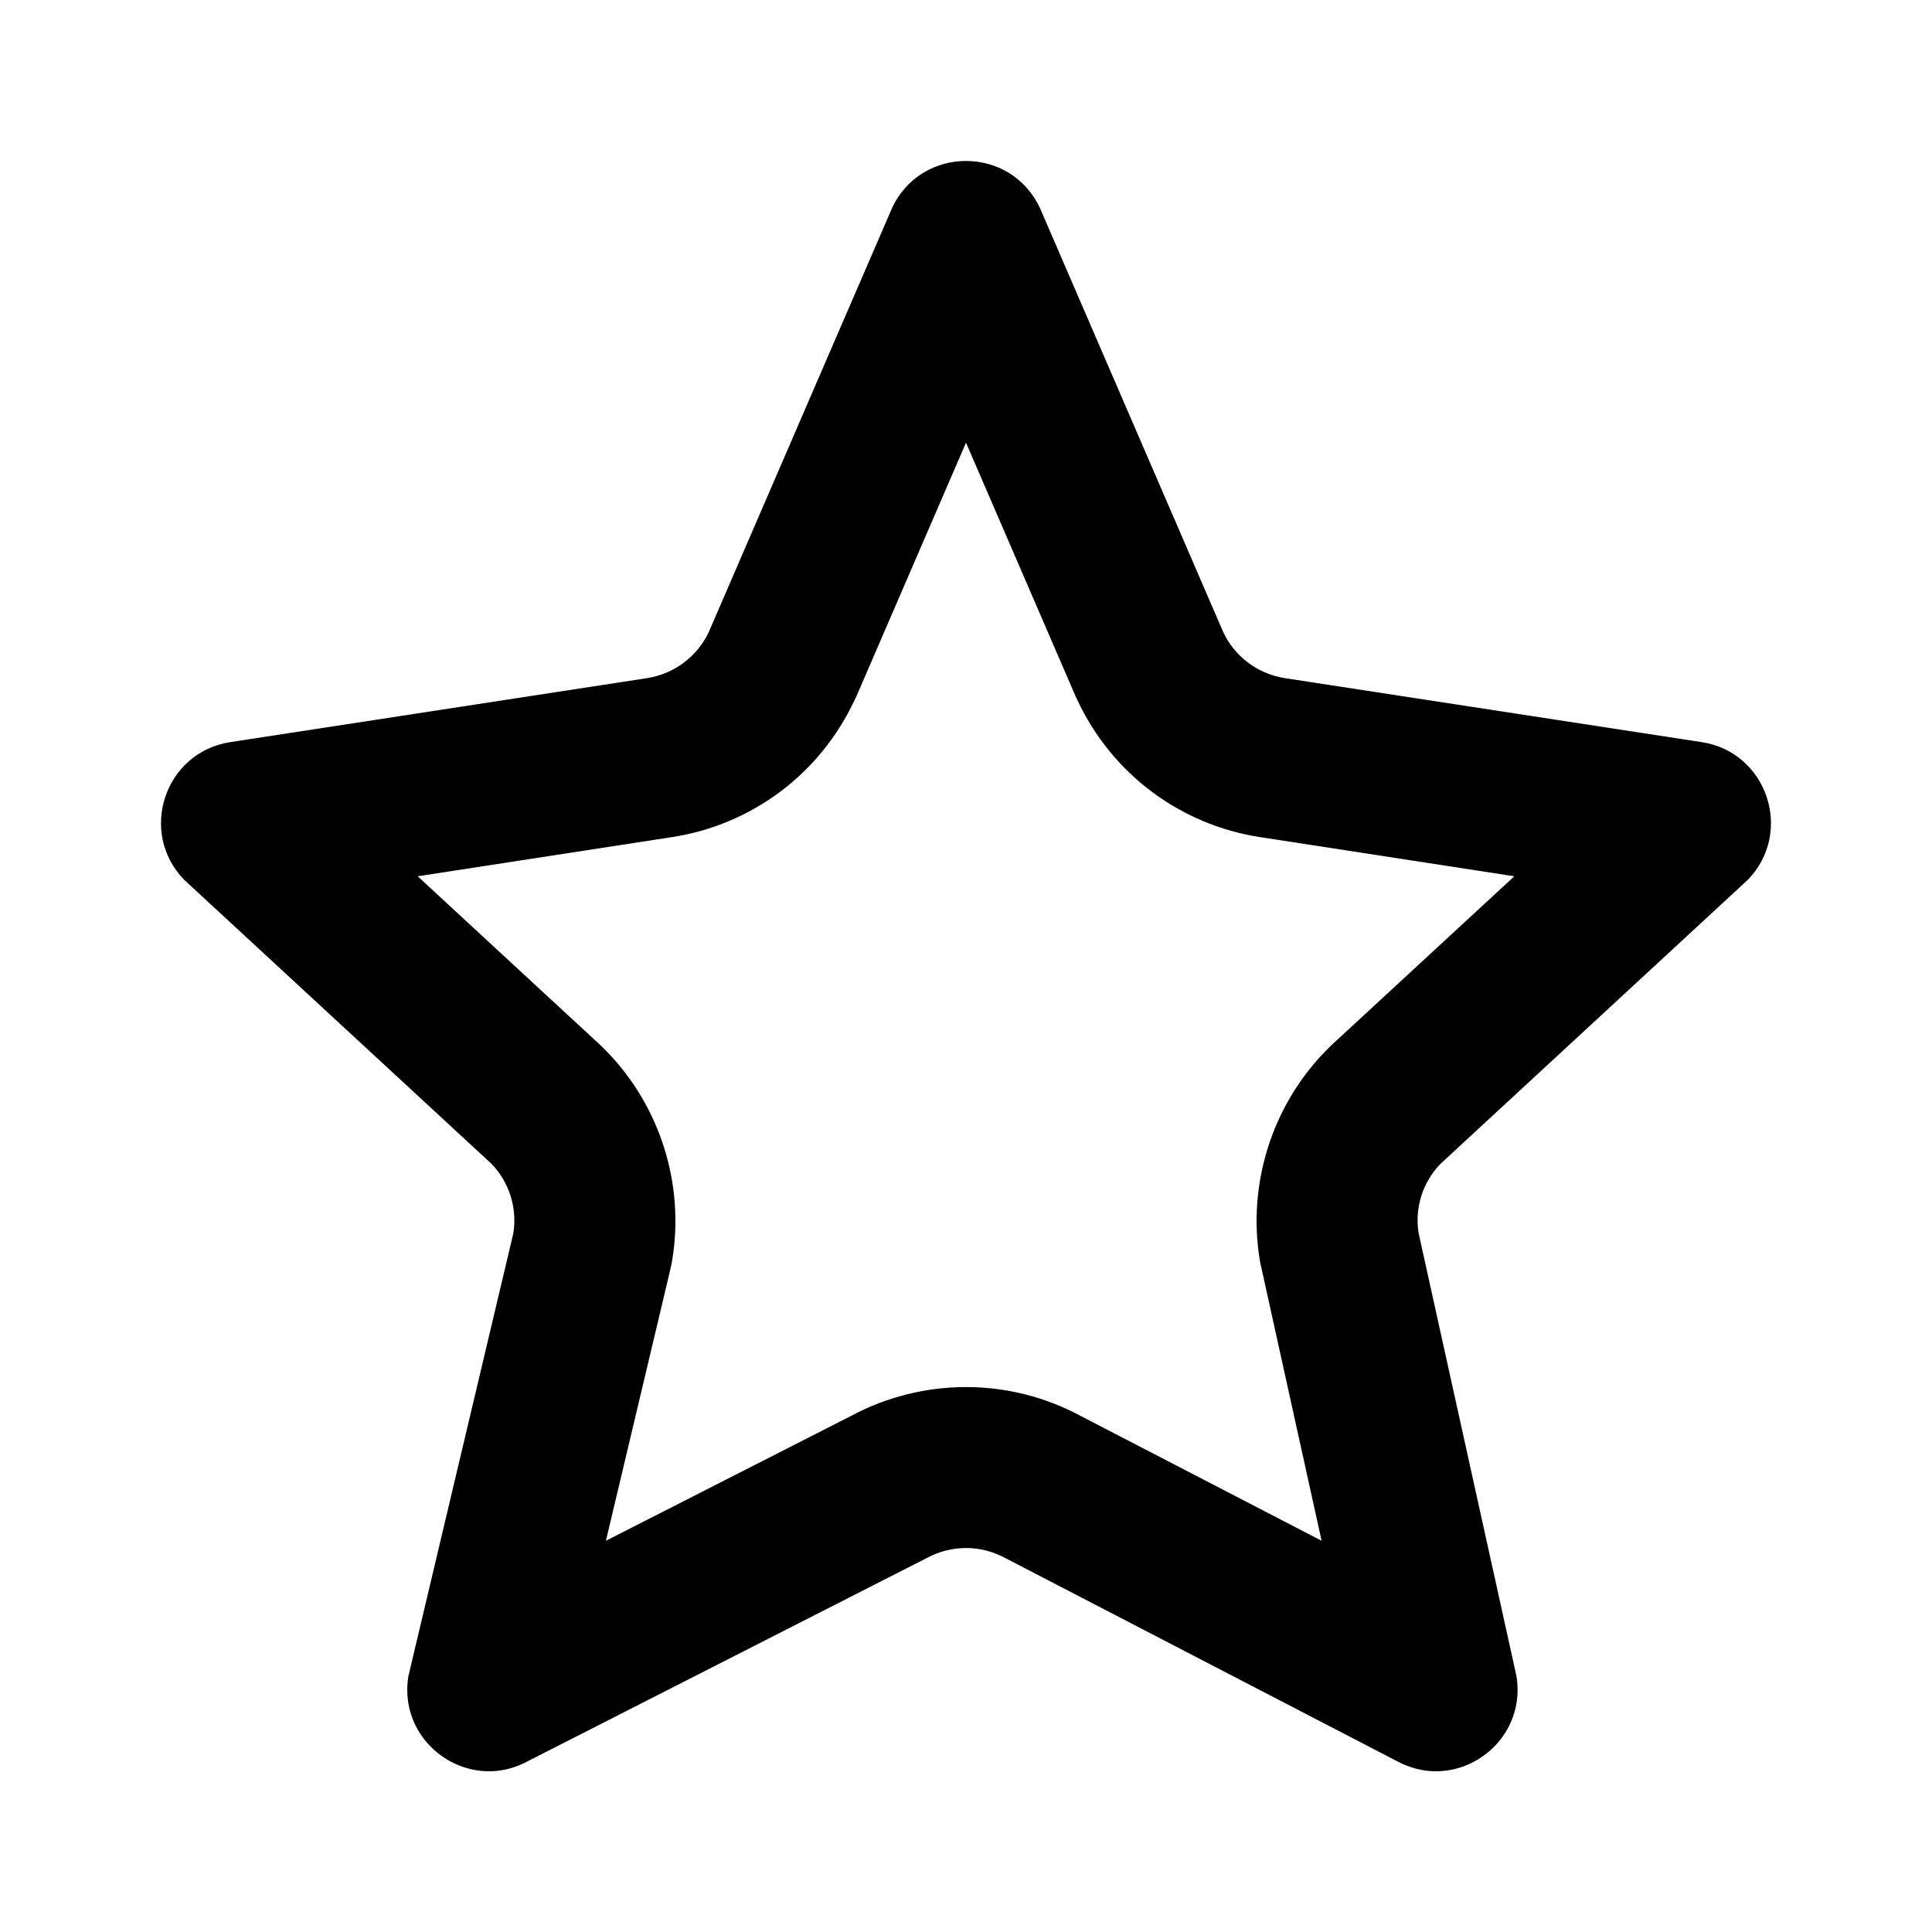 <svg width="16" height="16" viewBox="0 0 16 16" fill="none" xmlns="http://www.w3.org/2000/svg">
<path fill-rule="evenodd" clip-rule="evenodd" d="M8 1.333C7.754 1.333 7.508 1.463 7.387 1.724L5.87 5.234C5.774 5.438 5.583 5.581 5.359 5.616L1.907 6.146C1.365 6.229 1.142 6.891 1.525 7.286L4.069 9.637C4.218 9.79 4.285 10.005 4.251 10.215L3.382 13.882C3.311 14.319 3.659 14.669 4.05 14.669C4.159 14.669 4.271 14.641 4.378 14.582L7.671 12.905C7.773 12.849 7.887 12.82 8 12.82C8.113 12.82 8.227 12.849 8.329 12.905L11.563 14.582C11.671 14.641 11.783 14.669 11.891 14.669C12.283 14.669 12.629 14.319 12.559 13.882L11.749 10.215C11.714 10.005 11.781 9.79 11.931 9.637L14.475 7.286C14.857 6.891 14.635 6.229 14.093 6.146L10.64 5.616C10.417 5.581 10.225 5.438 10.13 5.234L8.613 1.724C8.491 1.463 8.246 1.333 8 1.333ZM8 3.666L8.906 5.763C8.911 5.774 8.917 5.786 8.922 5.797C9.207 6.407 9.773 6.832 10.438 6.933L12.541 7.257L11.025 8.657C11.008 8.674 10.991 8.691 10.974 8.708C10.534 9.161 10.331 9.805 10.432 10.43C10.436 10.455 10.441 10.479 10.447 10.503L10.945 12.76L8.955 11.729C8.662 11.57 8.333 11.487 8 11.487C7.669 11.487 7.341 11.569 7.05 11.725L5.018 12.76L5.549 10.523C5.556 10.492 5.563 10.461 5.568 10.429C5.669 9.805 5.466 9.161 5.025 8.708C5.009 8.691 4.991 8.674 4.974 8.657L3.459 7.257L5.562 6.933C6.227 6.832 6.793 6.407 7.077 5.798C7.083 5.787 7.089 5.775 7.094 5.763L8 3.666Z" fill="black"/>
</svg>
